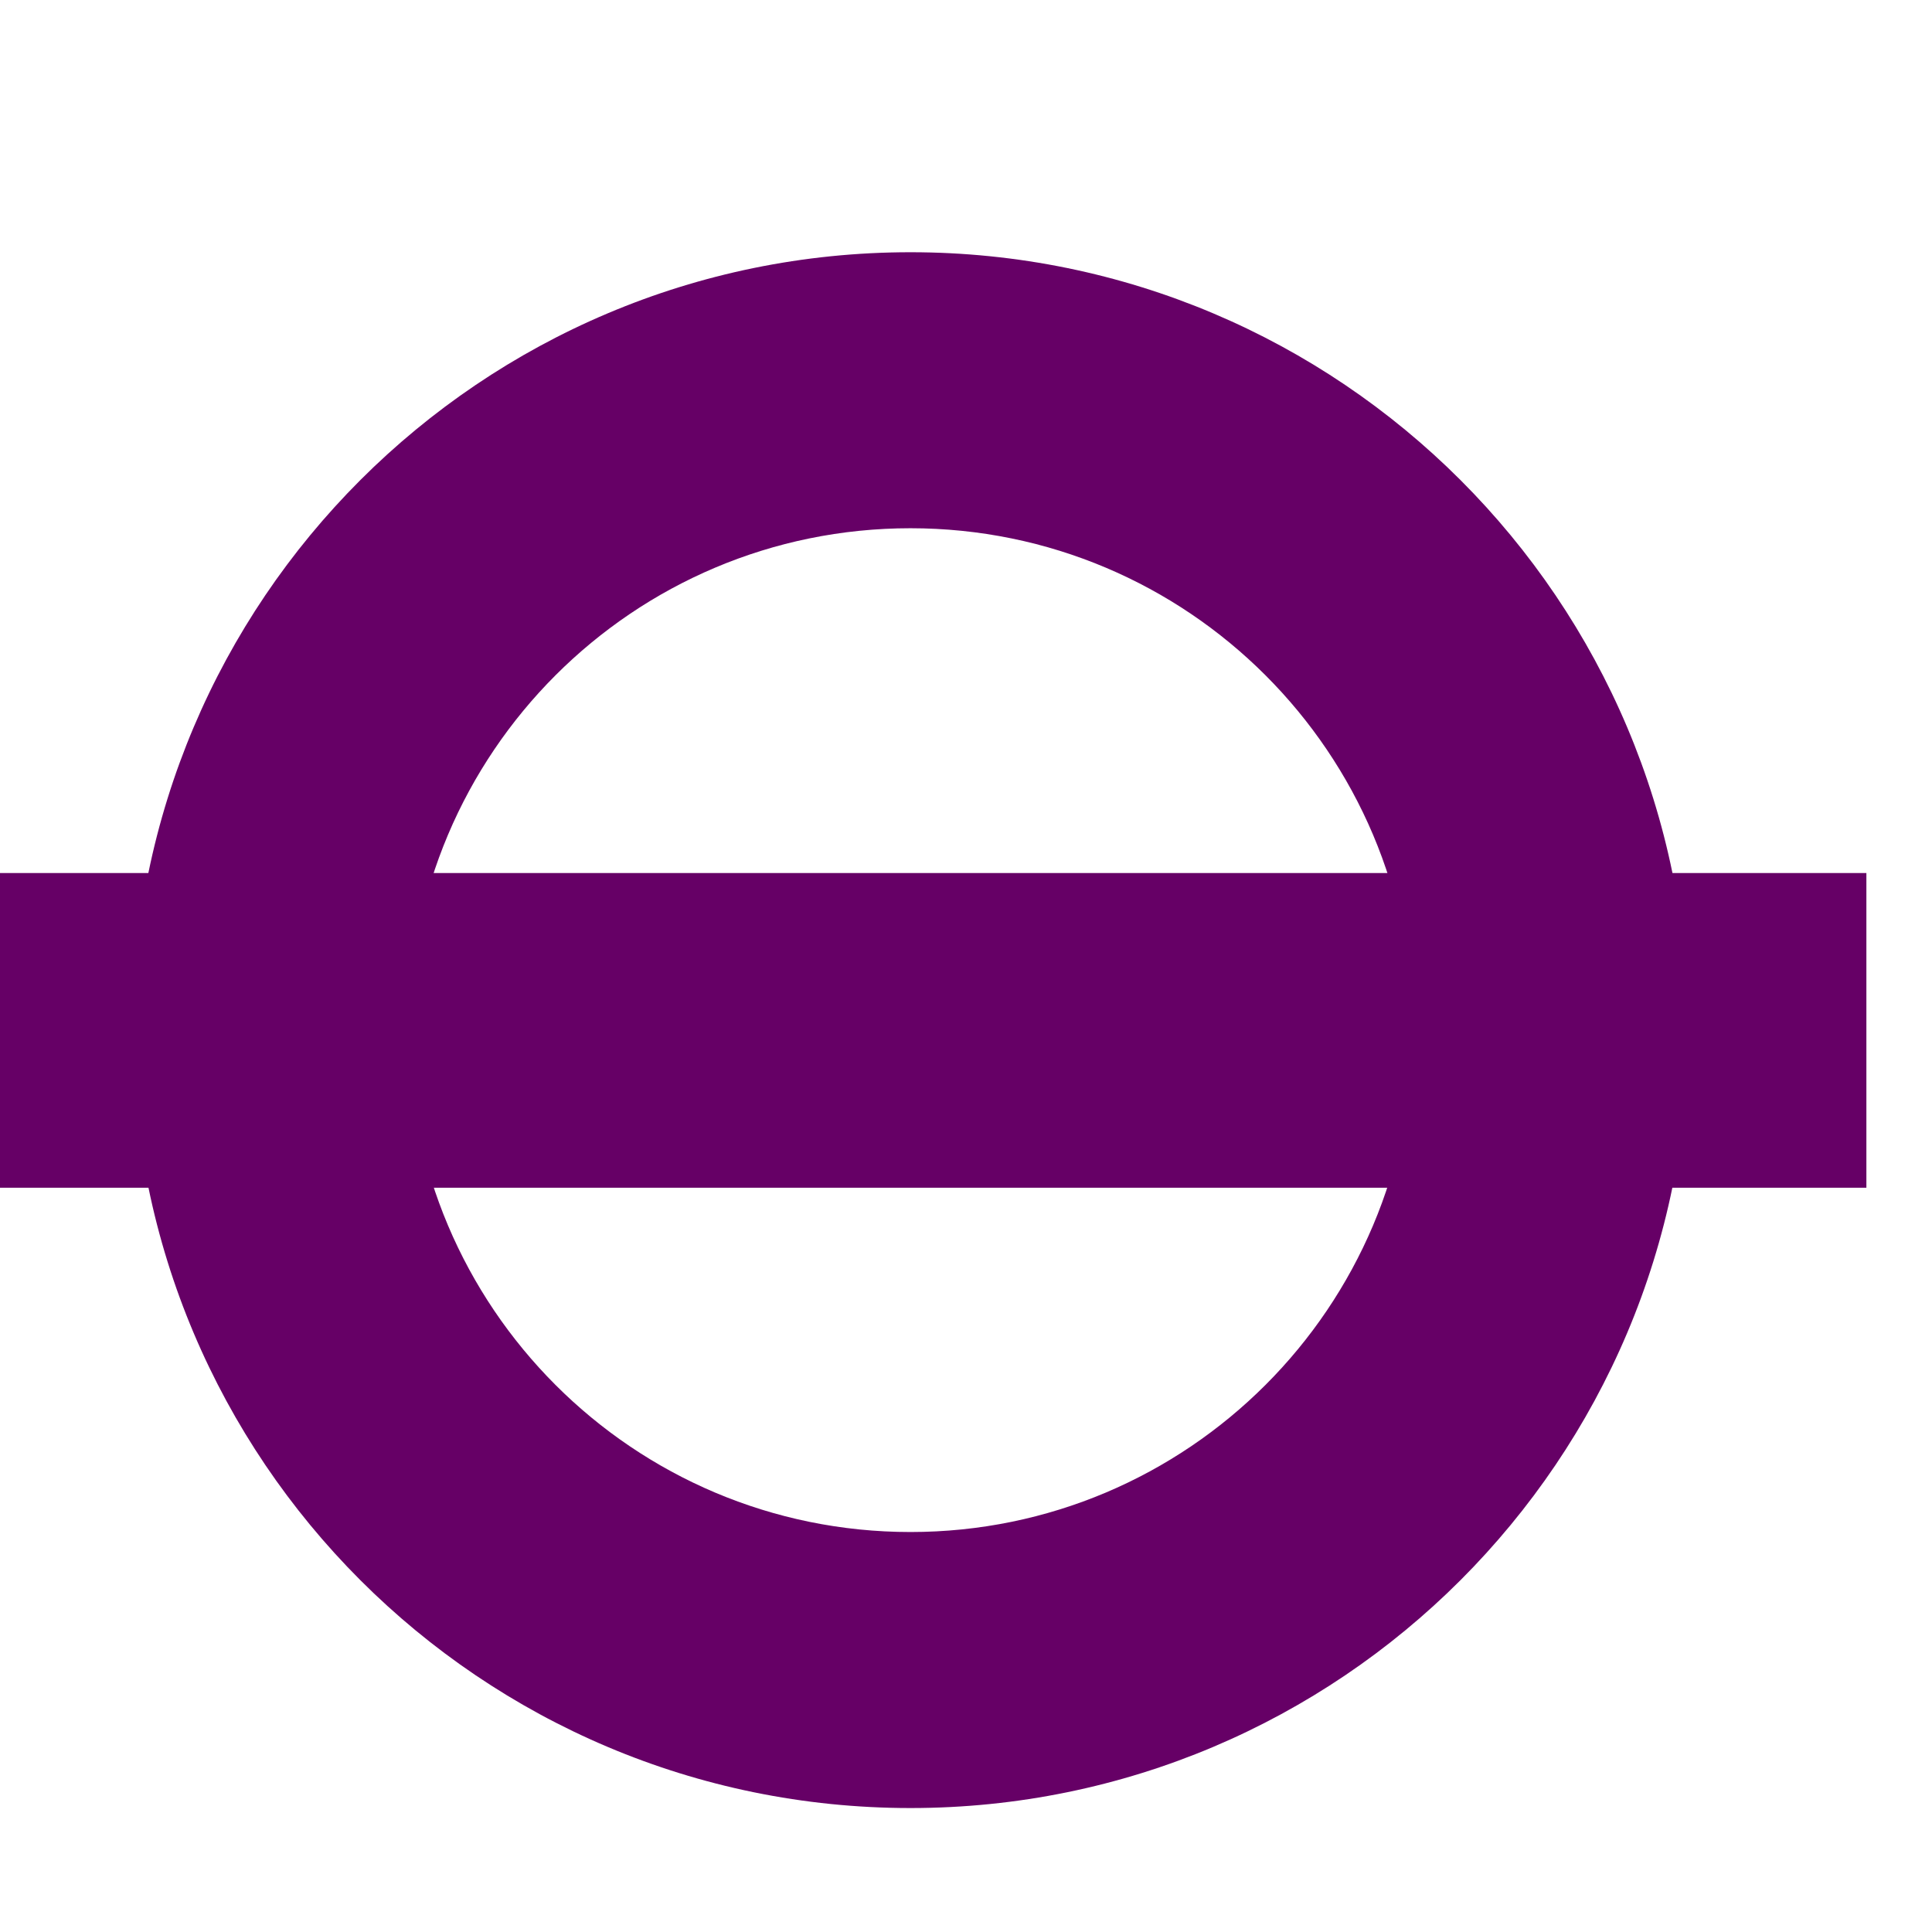 <svg xmlns='http://www.w3.org/2000/svg' viewBox='20 10 162 162'><path d='M138.441 96.373c0 23.242-18.857 42.088-42.097 42.088-23.248 0-42.085-18.846-42.085-42.088 0-23.238 18.838-42.08 42.085-42.08 23.24 0 42.097 18.842 42.097 42.08zM96.344 31.15c-36.029 0-65.234 29.203-65.234 65.223 0 36.026 29.205 65.233 65.234 65.233 36.021 0 65.224-29.207 65.224-65.233 0-36.02-29.203-65.223-65.224-65.223z' fill='#660066'></path> ><path d='M16.257 83.205h160.241v26.387H16.257V83.205z' fill='#660066'></path> </svg>
